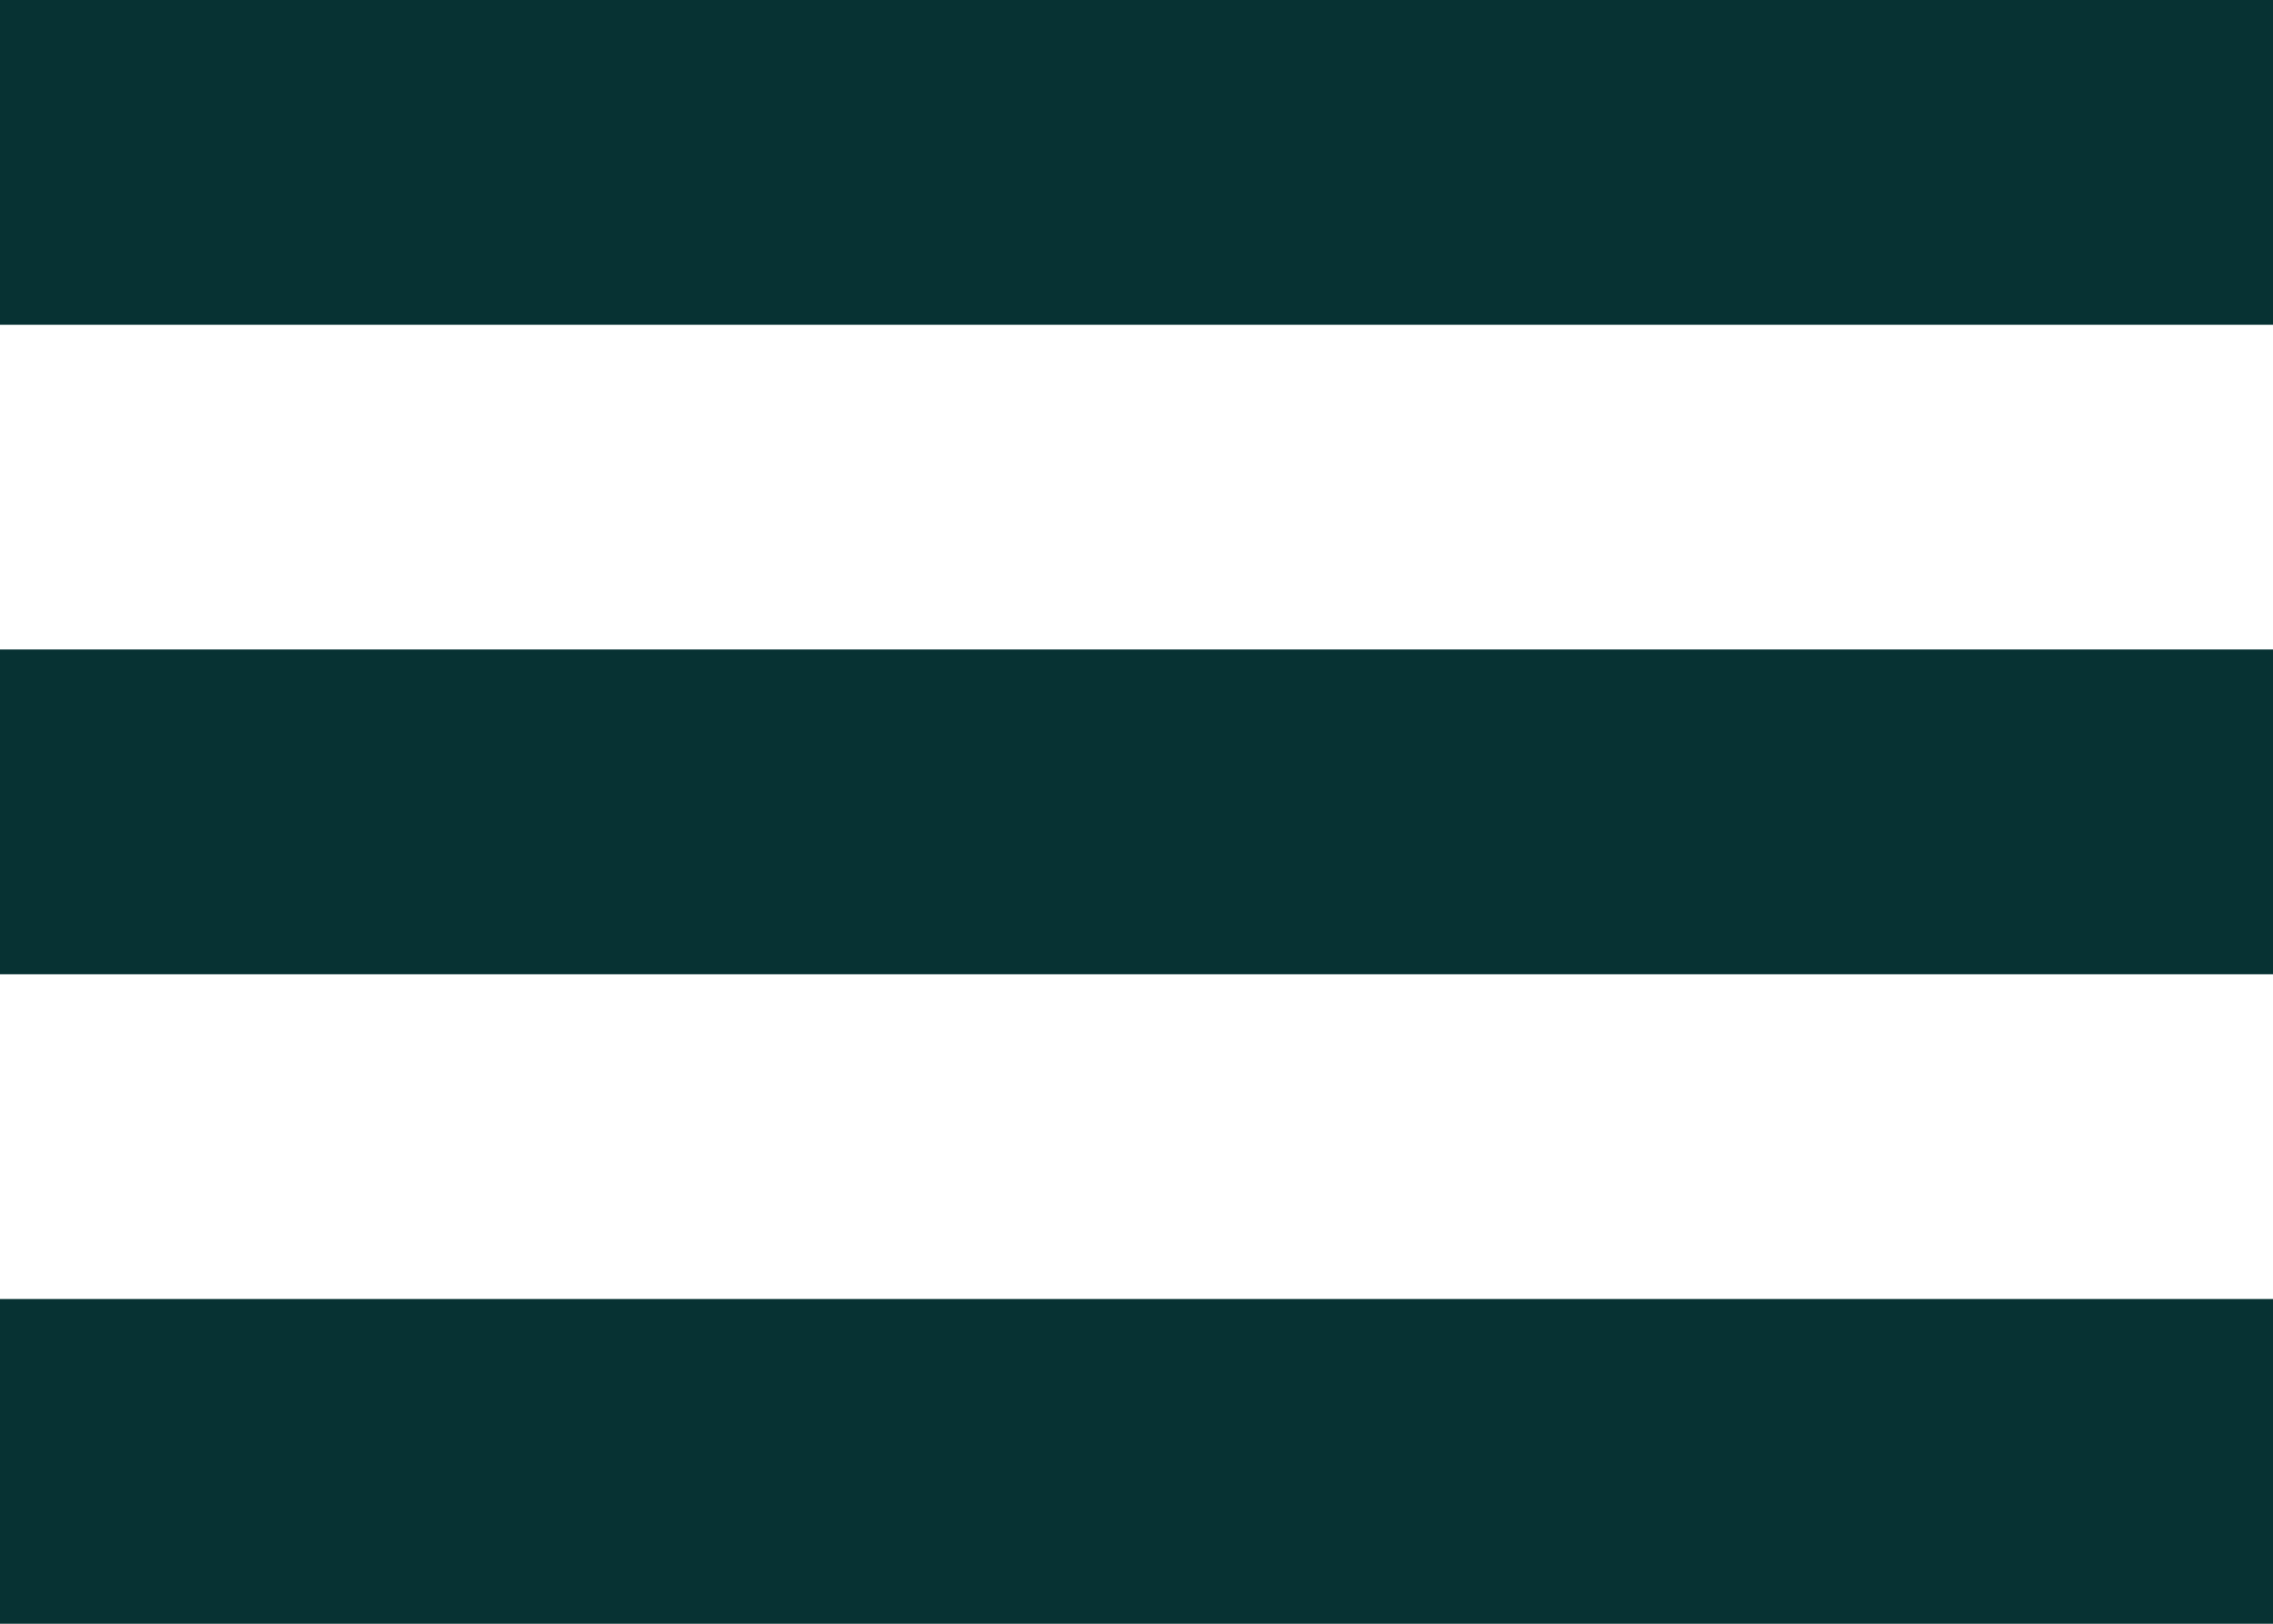 <svg width="21" height="15" viewBox="0 0 21 15" fill="none" xmlns="http://www.w3.org/2000/svg">
<g id="Group 21">
<line id="Line 3" y1="1.5" x2="21" y2="1.5" stroke="#073233" stroke-width="3"/>
<line id="Line 4" y1="7.5" x2="21" y2="7.5" stroke="#073233" stroke-width="3"/>
<line id="Line 5" y1="13.5" x2="21" y2="13.5" stroke="#073233" stroke-width="3"/>
</g>
</svg>
